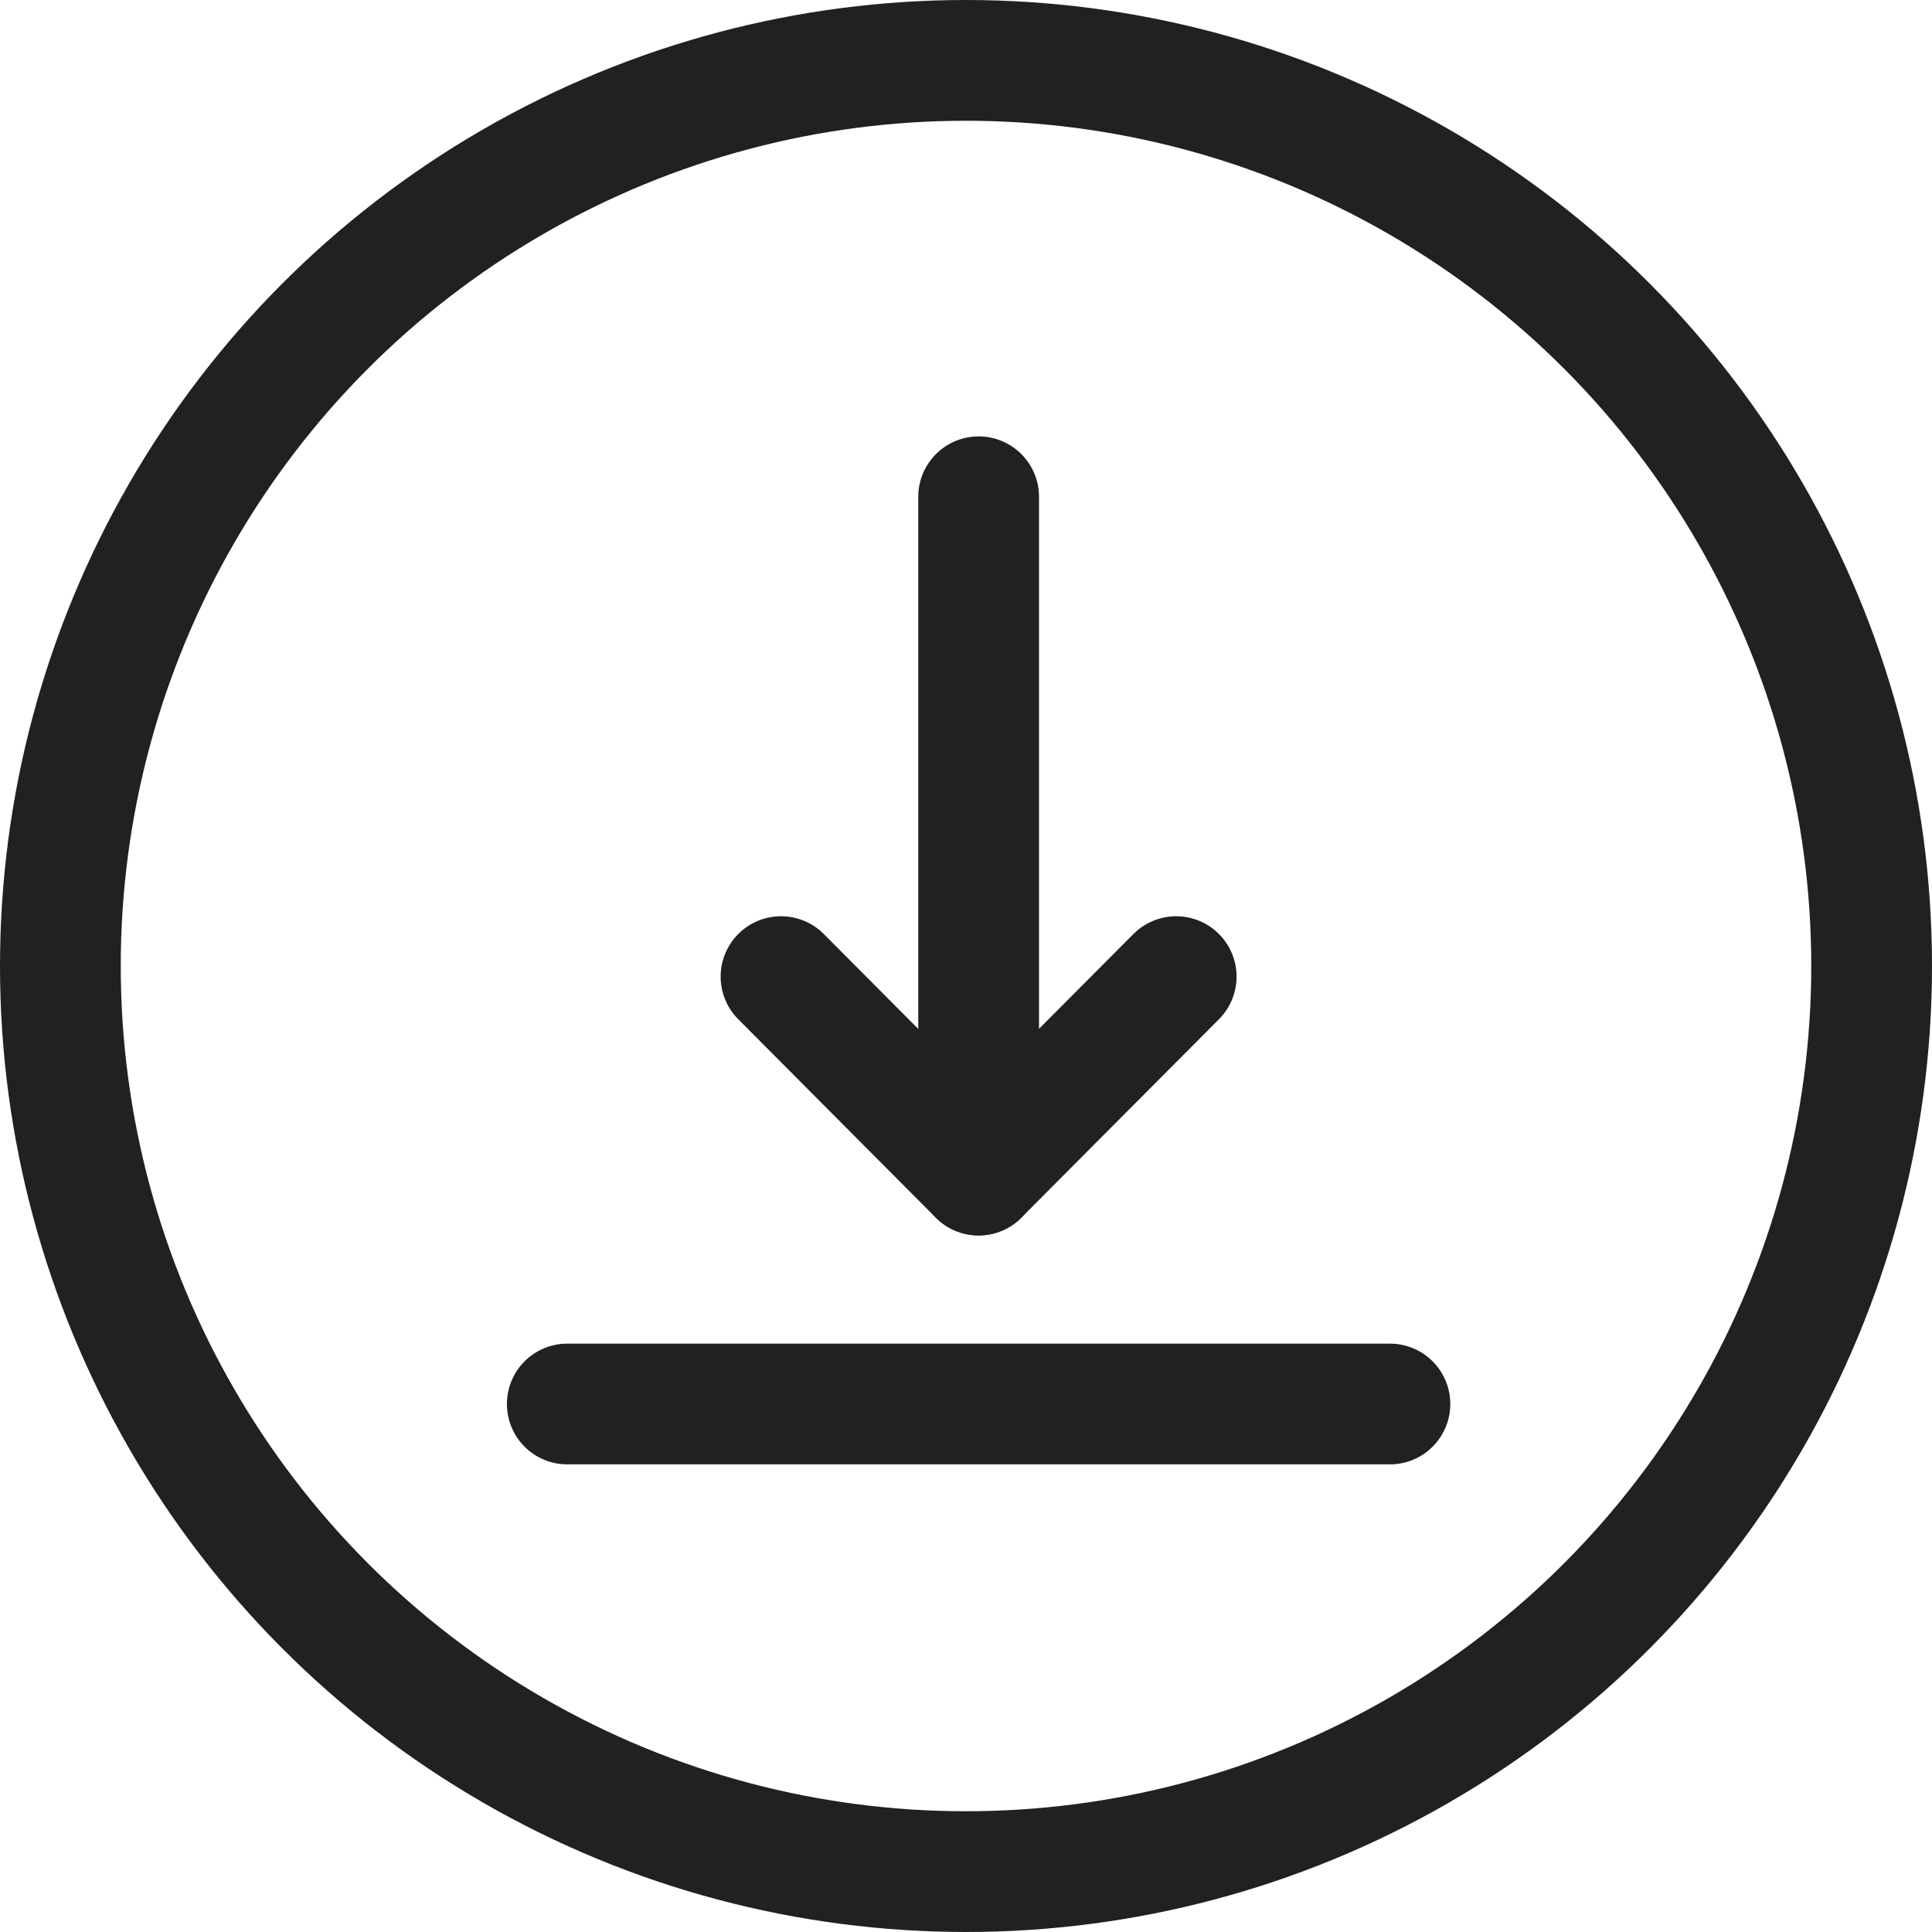<svg xmlns="http://www.w3.org/2000/svg" width="24" height="24" viewBox="0 0 24 24">
  <g id="Downlaod" transform="translate(0)">
    <path id="Stroke_1" data-name="Stroke 1" d="M8.426,0H0" transform="translate(12.157 6.171) rotate(90)" fill="none" stroke="#212121" stroke-linecap="round" stroke-linejoin="round" stroke-miterlimit="10" stroke-width="1.5"/>
    <path id="Stroke_3" data-name="Stroke 3" d="M0,0,2.465,2.455,0,4.909" transform="translate(14.611 12.132) rotate(90)" fill="none" stroke="#212121" stroke-linecap="round" stroke-linejoin="round" stroke-miterlimit="10" stroke-width="1.5"/>
    <path id="Stroke_4" data-name="Stroke 4" d="M0,0V10.219" transform="translate(17.266 17.441) rotate(90)" fill="none" stroke="#212121" stroke-linecap="round" stroke-linejoin="round" stroke-miterlimit="10" stroke-width="1.5"/>
    <g id="Ellipse_50" data-name="Ellipse 50" transform="translate(0)" fill="none" stroke="#212121" stroke-width="1.5">
      <circle cx="12" cy="12" r="12" stroke="none"/>
      <circle cx="12" cy="12" r="11.25" fill="none"/>
    </g>
  </g>
</svg>
